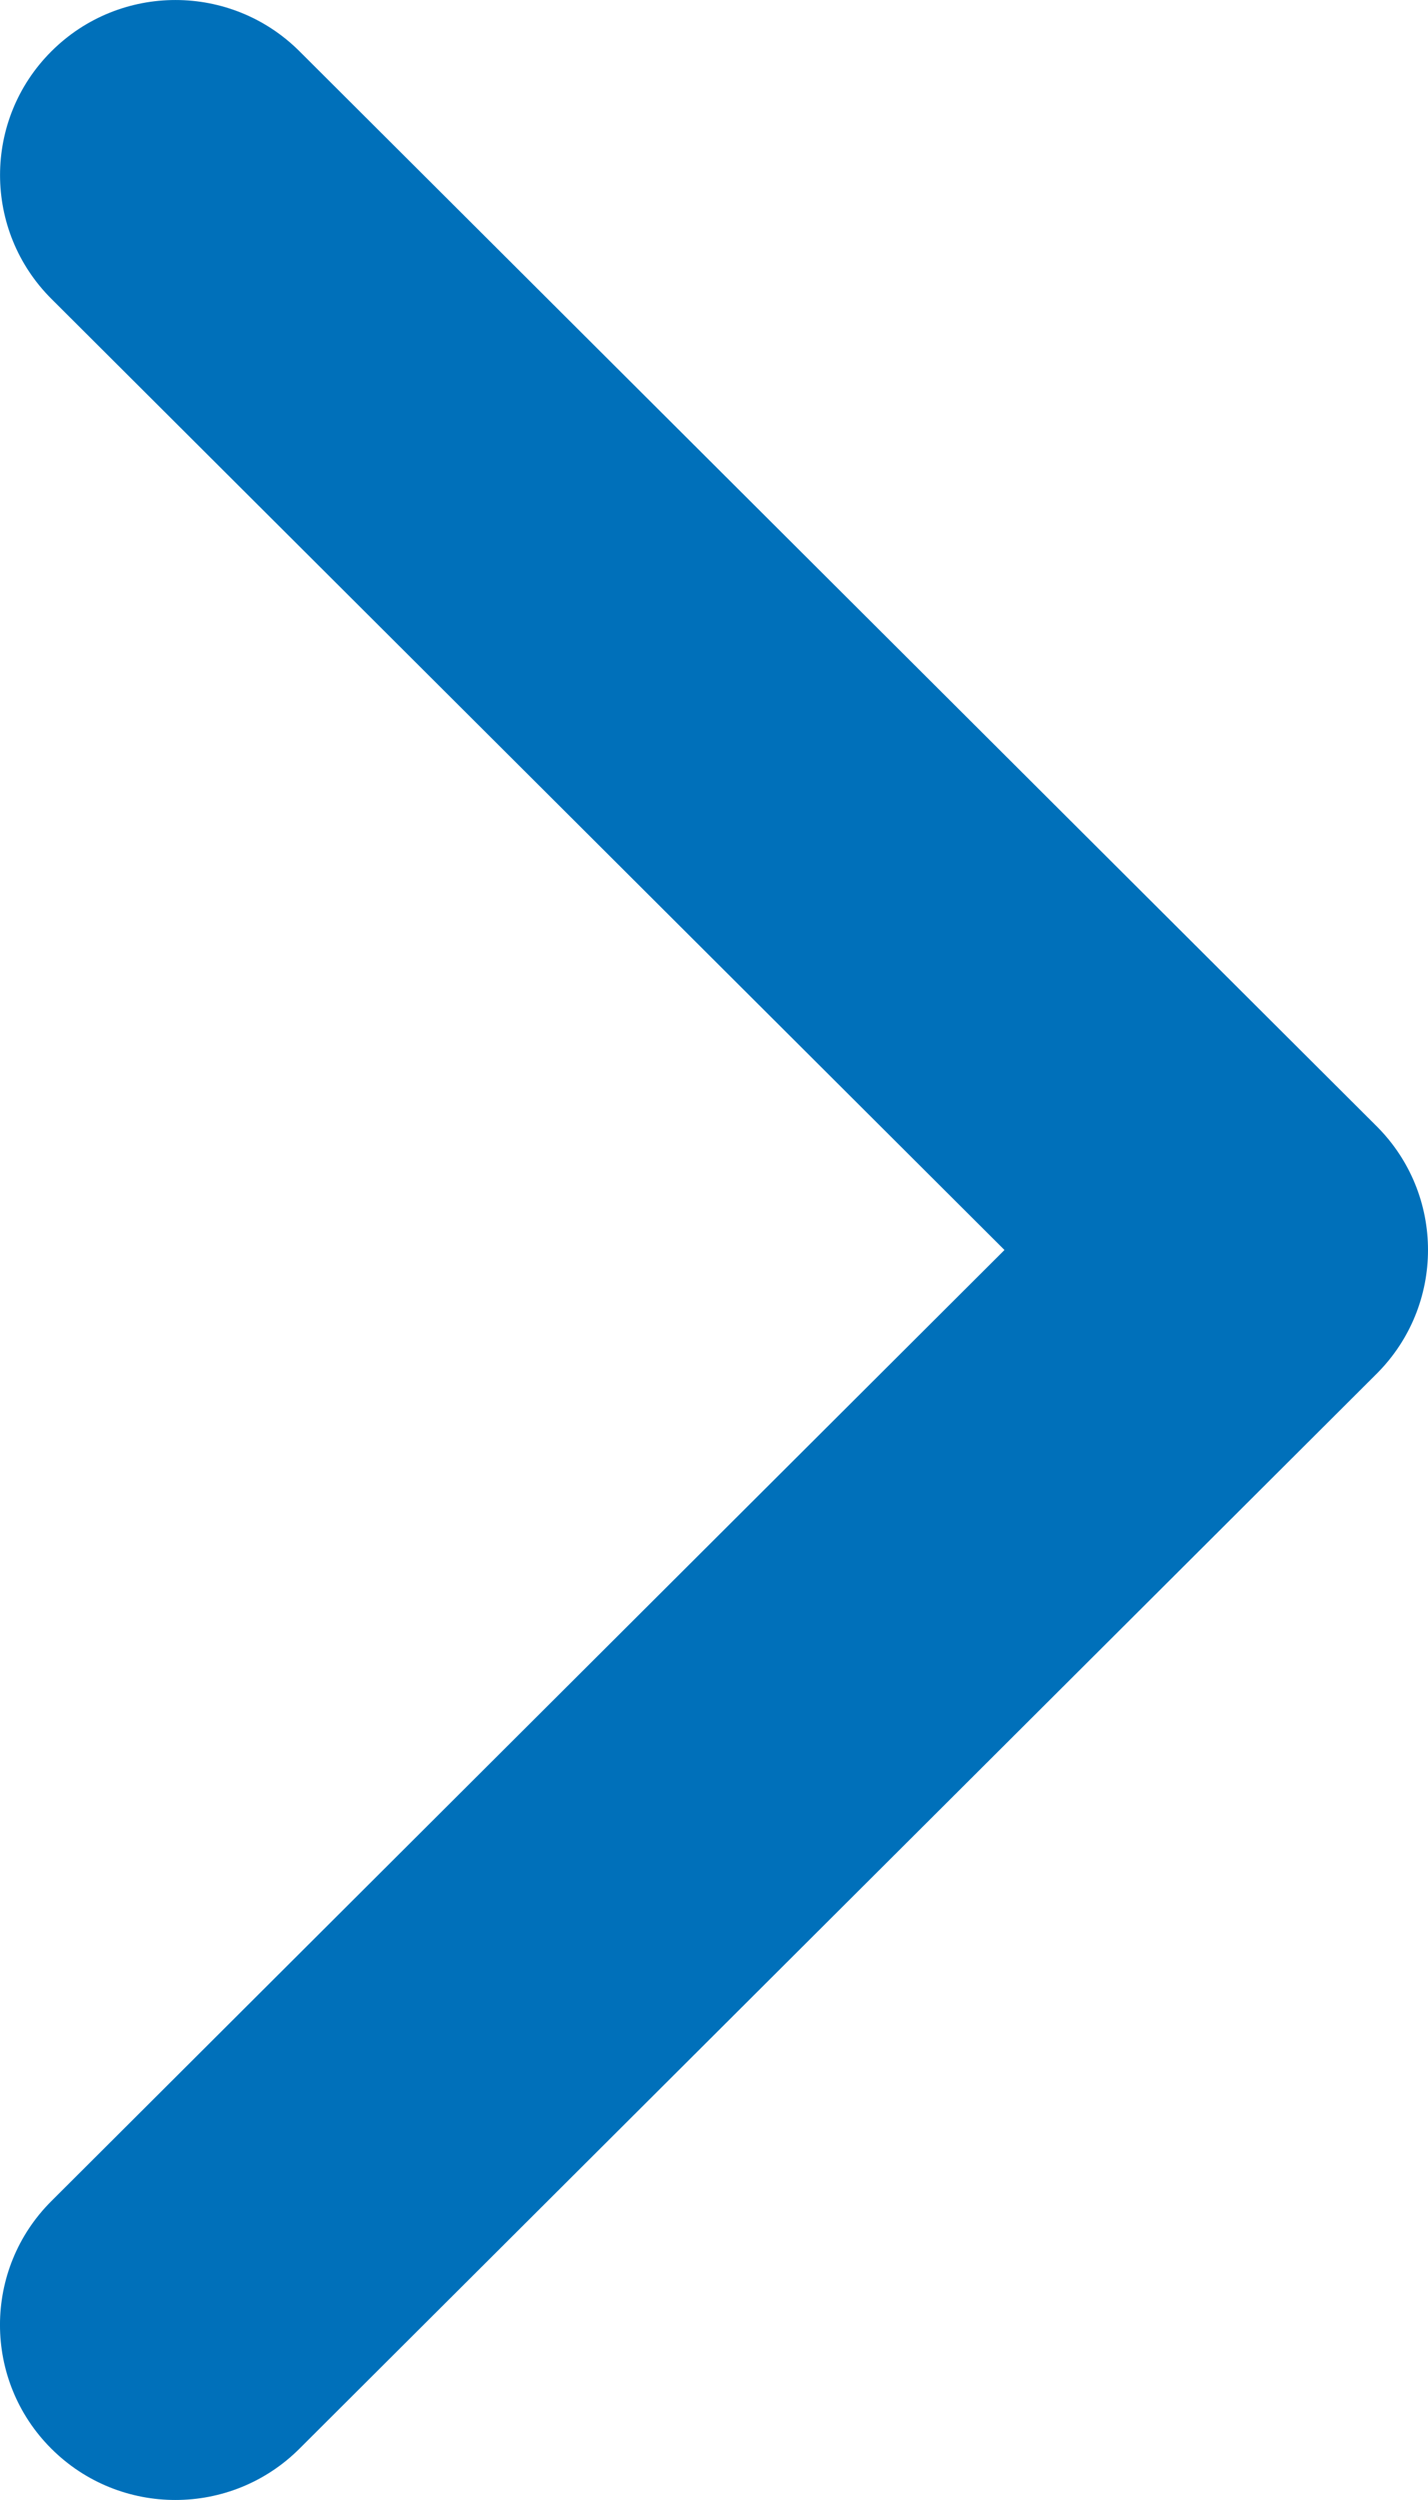 <svg width="24" height="42" viewBox="0 0 24 42" fill="none" xmlns="http://www.w3.org/2000/svg">
<path d="M23.137 23.079L5.033 41.138C3.881 42.287 2.014 42.287 0.863 41.138C-0.288 39.99 -0.288 38.127 0.863 36.979L16.882 21L0.864 5.021C-0.287 3.872 -0.287 2.01 0.864 0.862C2.015 -0.287 3.882 -0.287 5.034 0.862L23.137 18.921C23.712 19.495 24 20.247 24 21C24 21.752 23.712 22.505 23.137 23.079Z" fill="#0070BA"/>
</svg>
